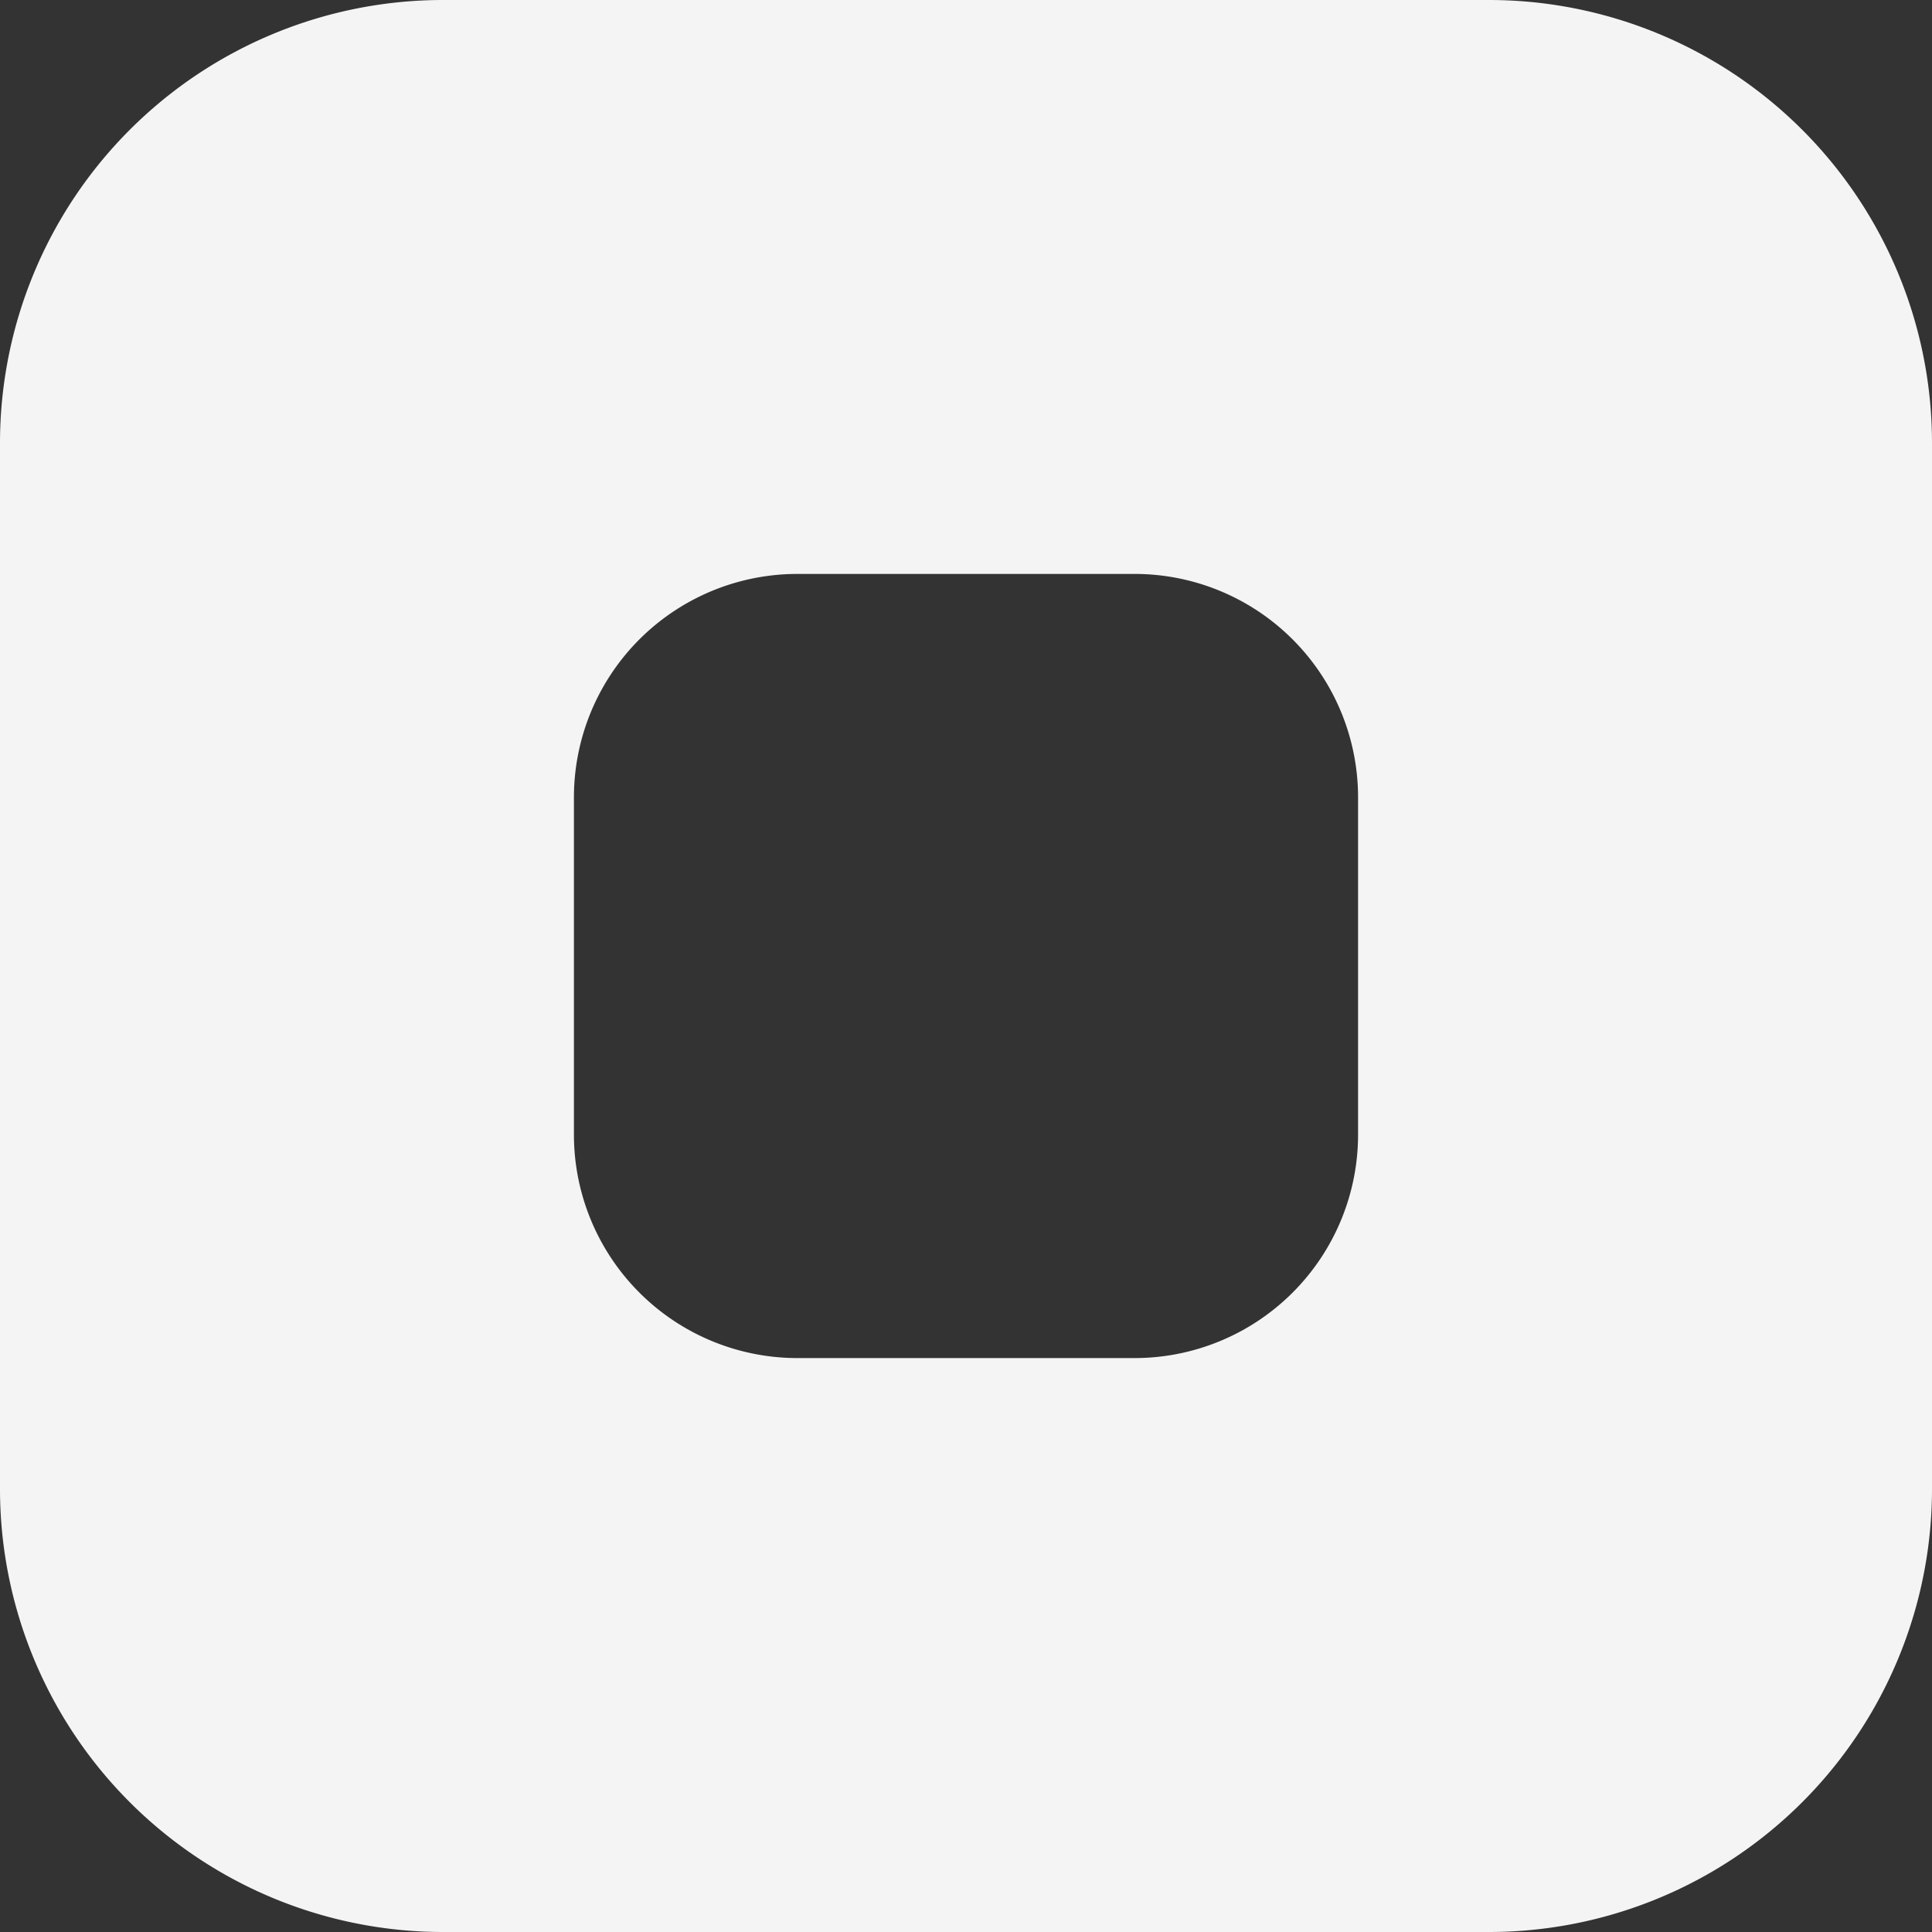 <svg xmlns="http://www.w3.org/2000/svg" viewBox="0 0 109 109" fill="#f4f4f4">
    <rect x="0" y="0" width="109" height="109" fill="#333333" stroke="none"/>
    <path d="M84,0H25A25,25,0,0,0,0,25V84a25,25,0,0,0,25,25H84a25,25,0,0,0,25-25V25A25,25,0,0,0,84,0ZM76.62,64A12.61,12.61,0,0,1,64,76.62H45A12.61,12.61,0,0,1,32.38,64V45A12.61,12.61,0,0,1,45,32.38H64A12.61,12.61,0,0,1,76.62,45Z"
    />
</svg>
